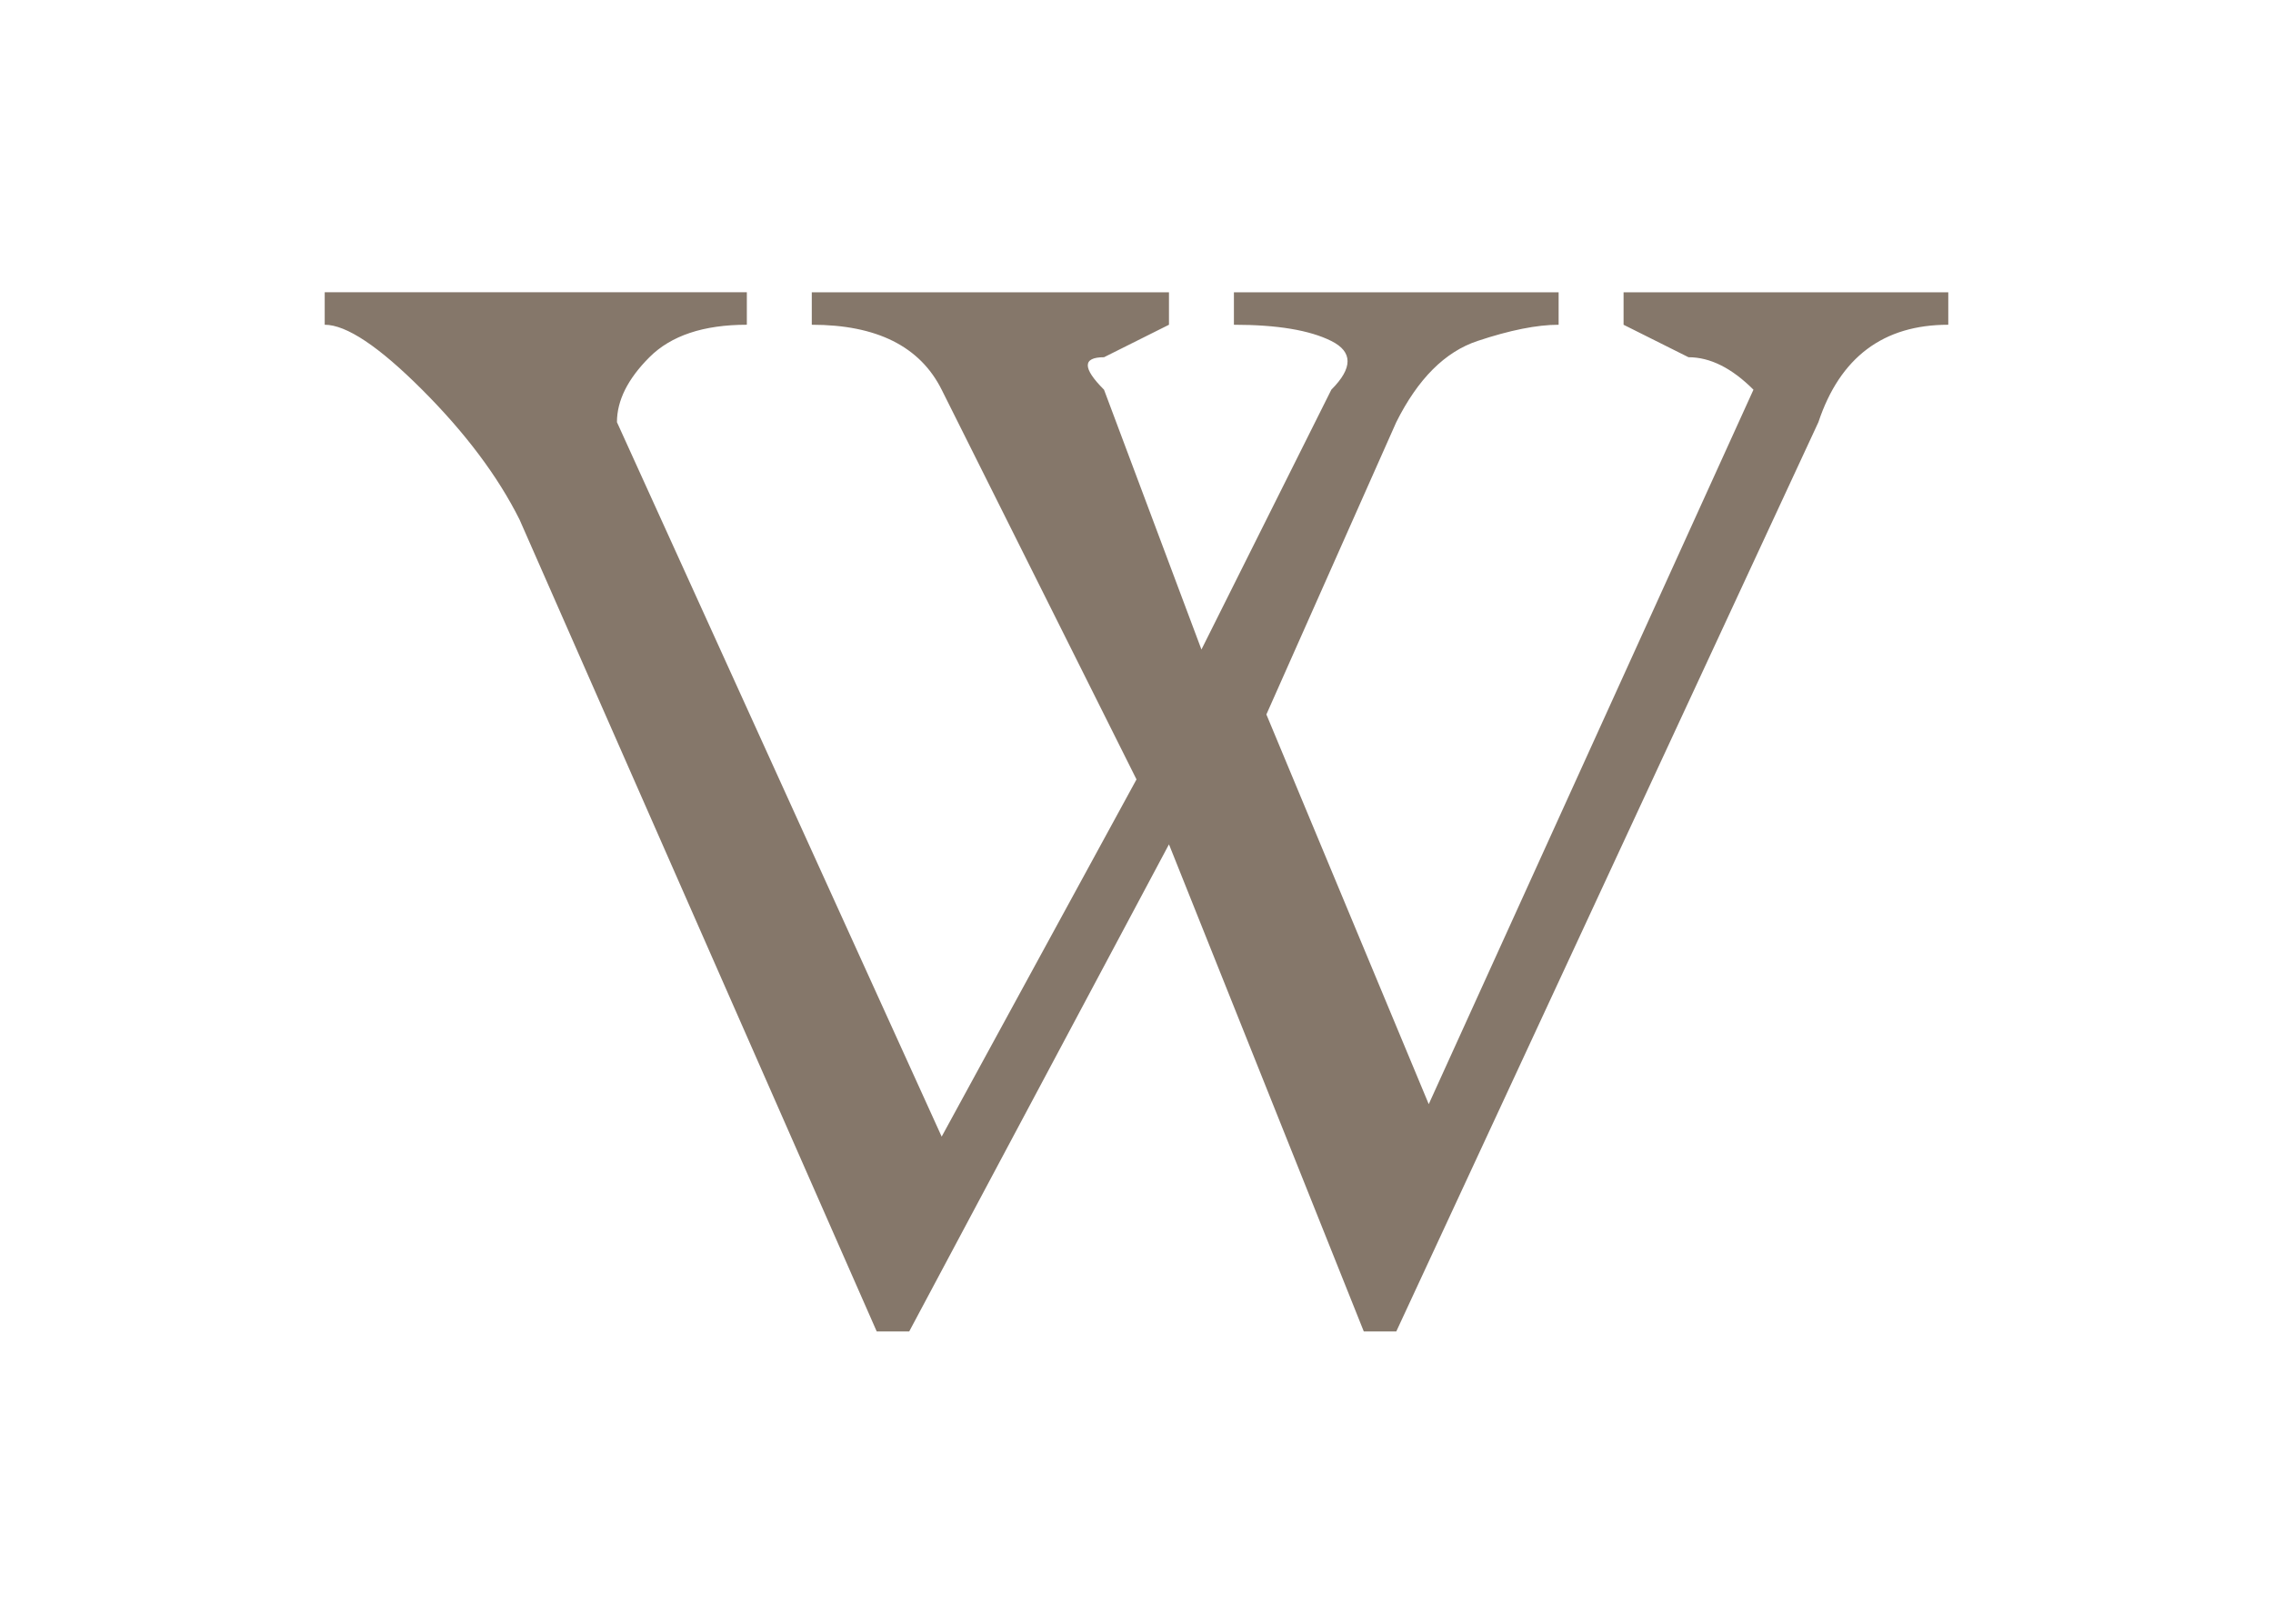 <svg xmlns="http://www.w3.org/2000/svg" xmlns:xlink="http://www.w3.org/1999/xlink" version="1.1" viewBox="-10 0 70 50">
    <path fill="#85776A"
 d="M32 41l-6 -15l-8 15h-1l-11 -25q-1 -2 -3 -4t-3 -2v-1h13v1q-2 0 -3 1t-1 2l10 22l6 -11l-6 -12q-1 -2 -4 -2v-1h11v1l-2 1q-1 0 0 1l3 8l4 -8q1 -1 0 -1.5t-3 -0.5v-1h10v1q-1 0 -2.5 0.5t-2.5 2.5l-4 9l5 12l10 -22q-1 -1 -2 -1l-2 -1v-1h10v1q-3 0 -4 3l-13 28h-1v0z
 " />
 </svg>